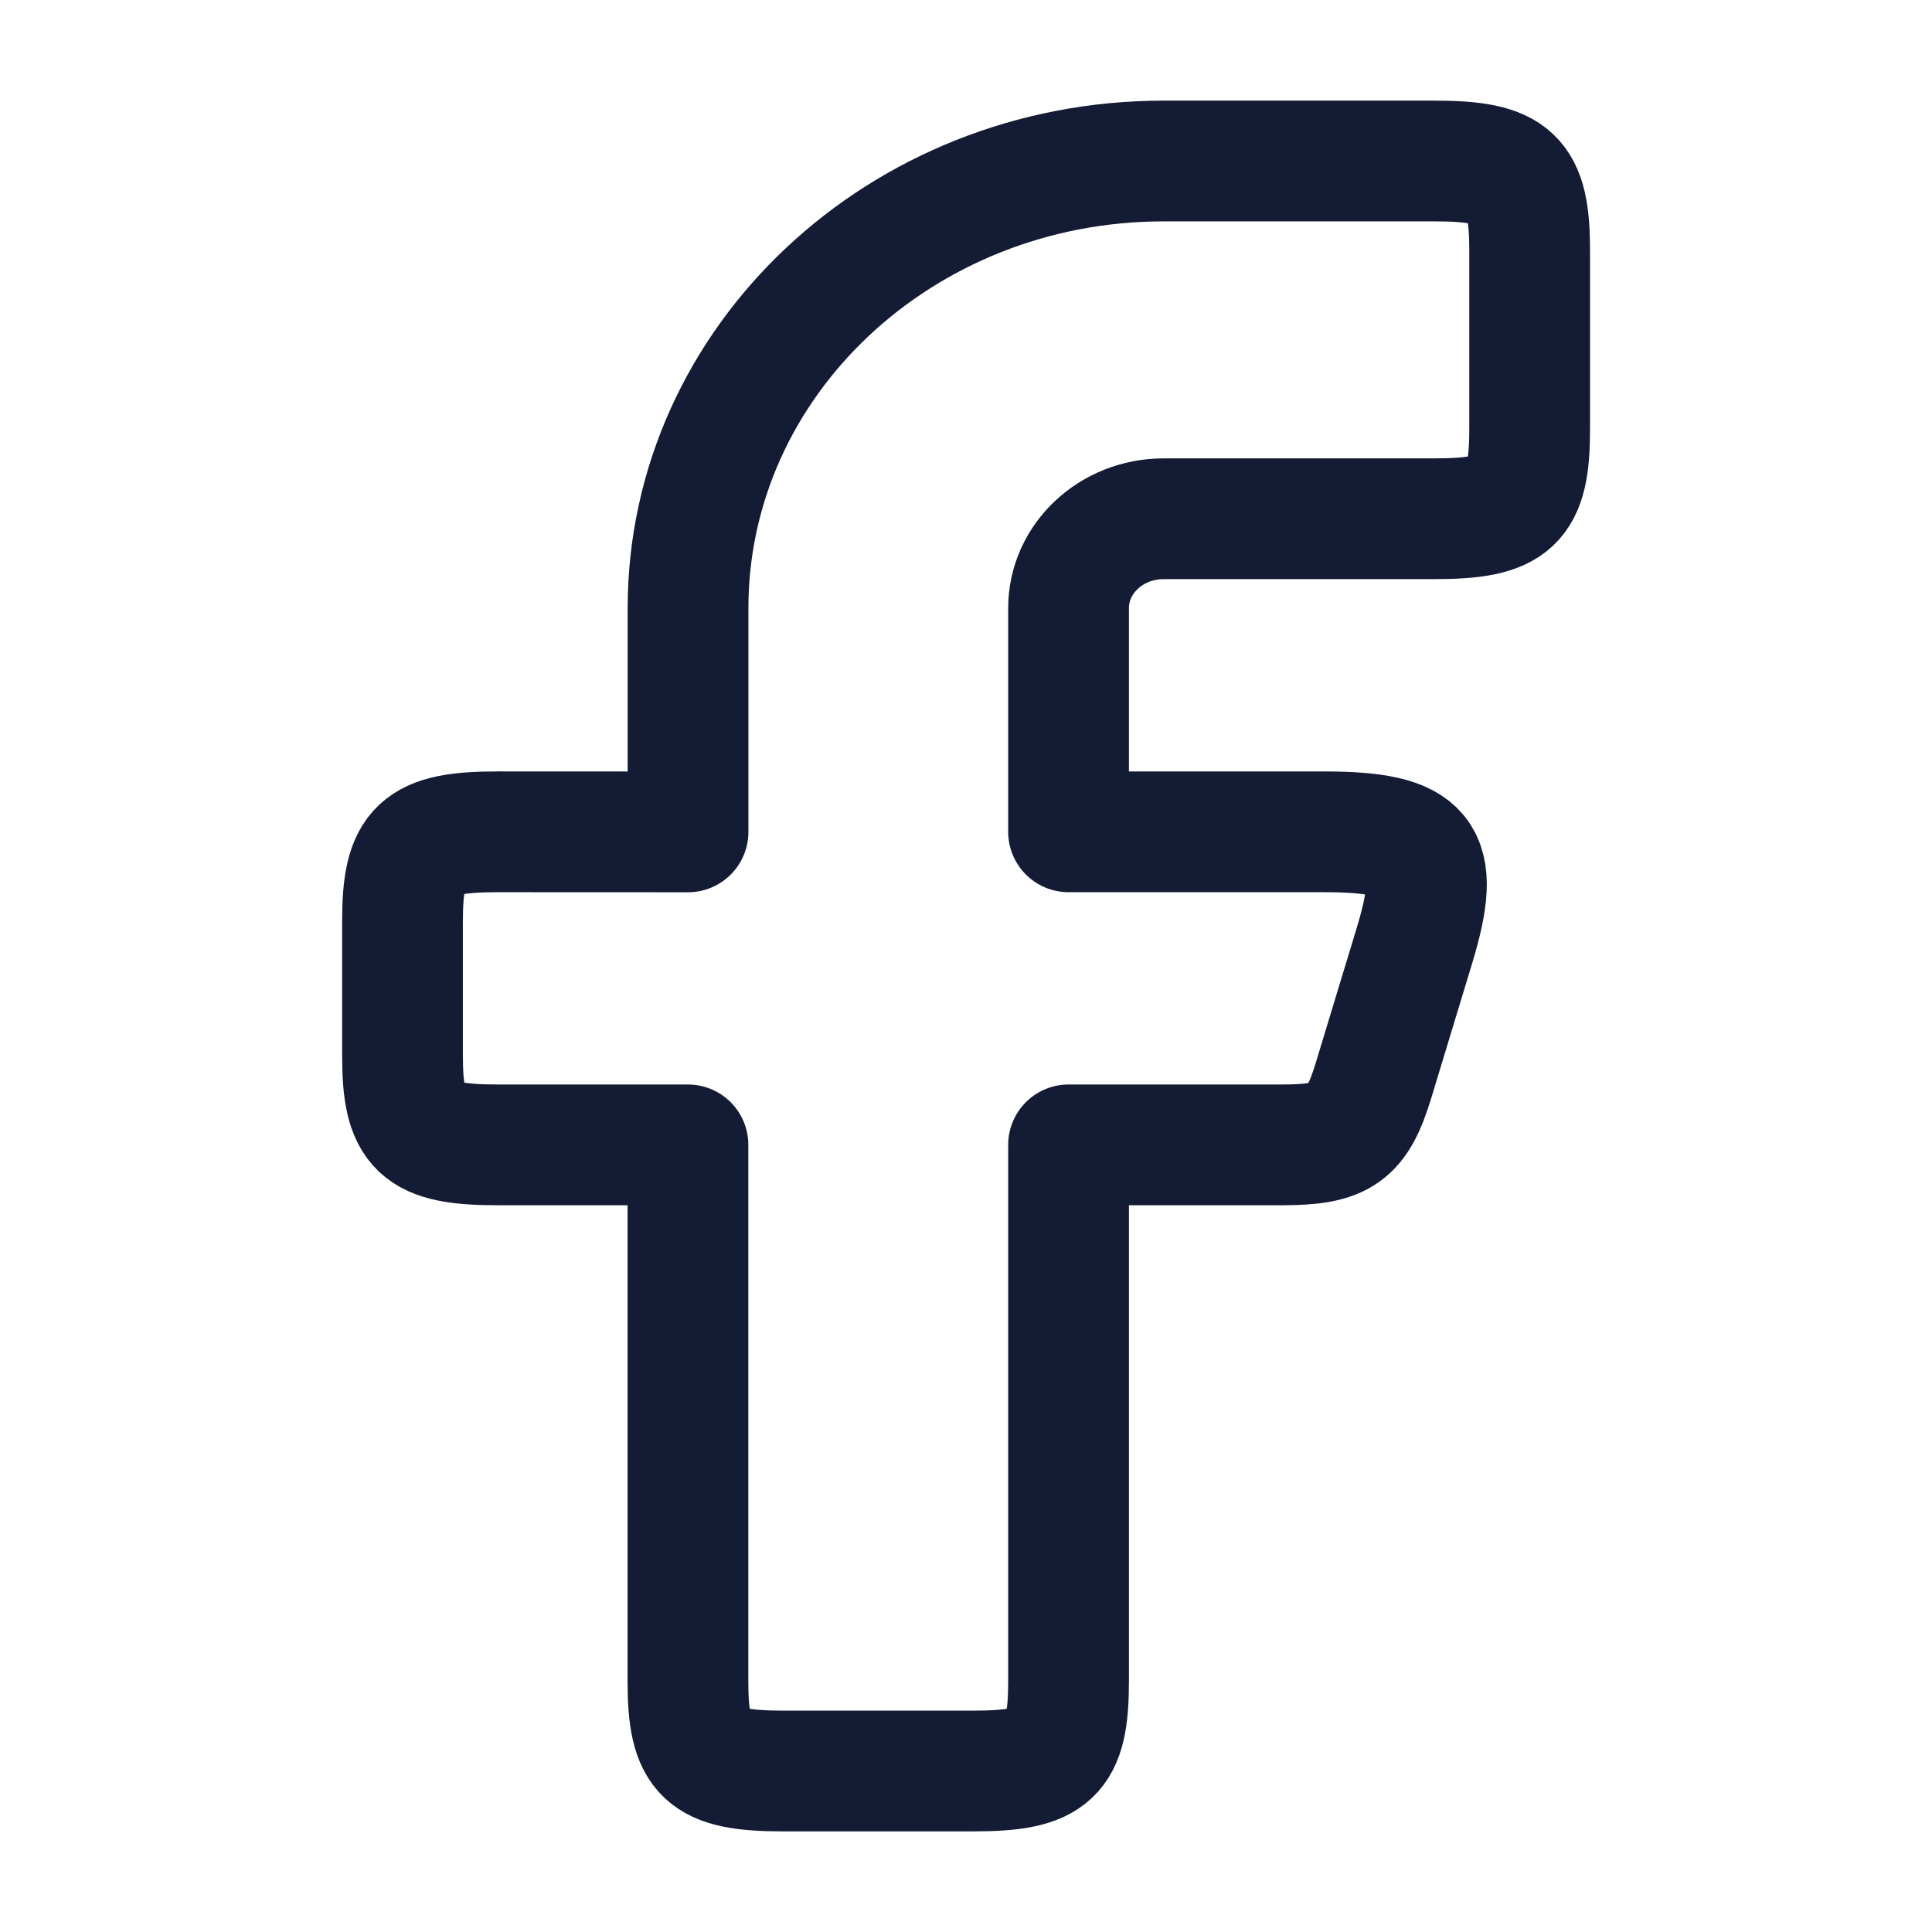 <svg fill="none" height="24" viewBox="0 0 24 24" width="24" xmlns="http://www.w3.org/2000/svg"><path clip-rule="evenodd" d="m6.182 10.333c-.978 0-1.182.192-1.182 1.111v1.667c0 .919.204 1.111 1.182 1.111h2.364v6.667c0 .919.204 1.111 1.182 1.111h2.364c.978 0 1.182-.192 1.182-1.111v-6.667h2.654c.742 0 .933-.136 1.136-.806l.506-1.667c.349-1.148.134-1.416-1.136-1.416h-3.16v-2.778c0-.614.529-1.111 1.182-1.111h3.364c.978 0 1.182-.192 1.182-1.111v-2.222c0-.919-.204-1.111-1.182-1.111h-3.364c-3.264 0-5.909 2.487-5.909 5.556v2.778z" fill-rule="evenodd" stroke="#141b34" stroke-linejoin="round" stroke-width="1.5"/></svg>